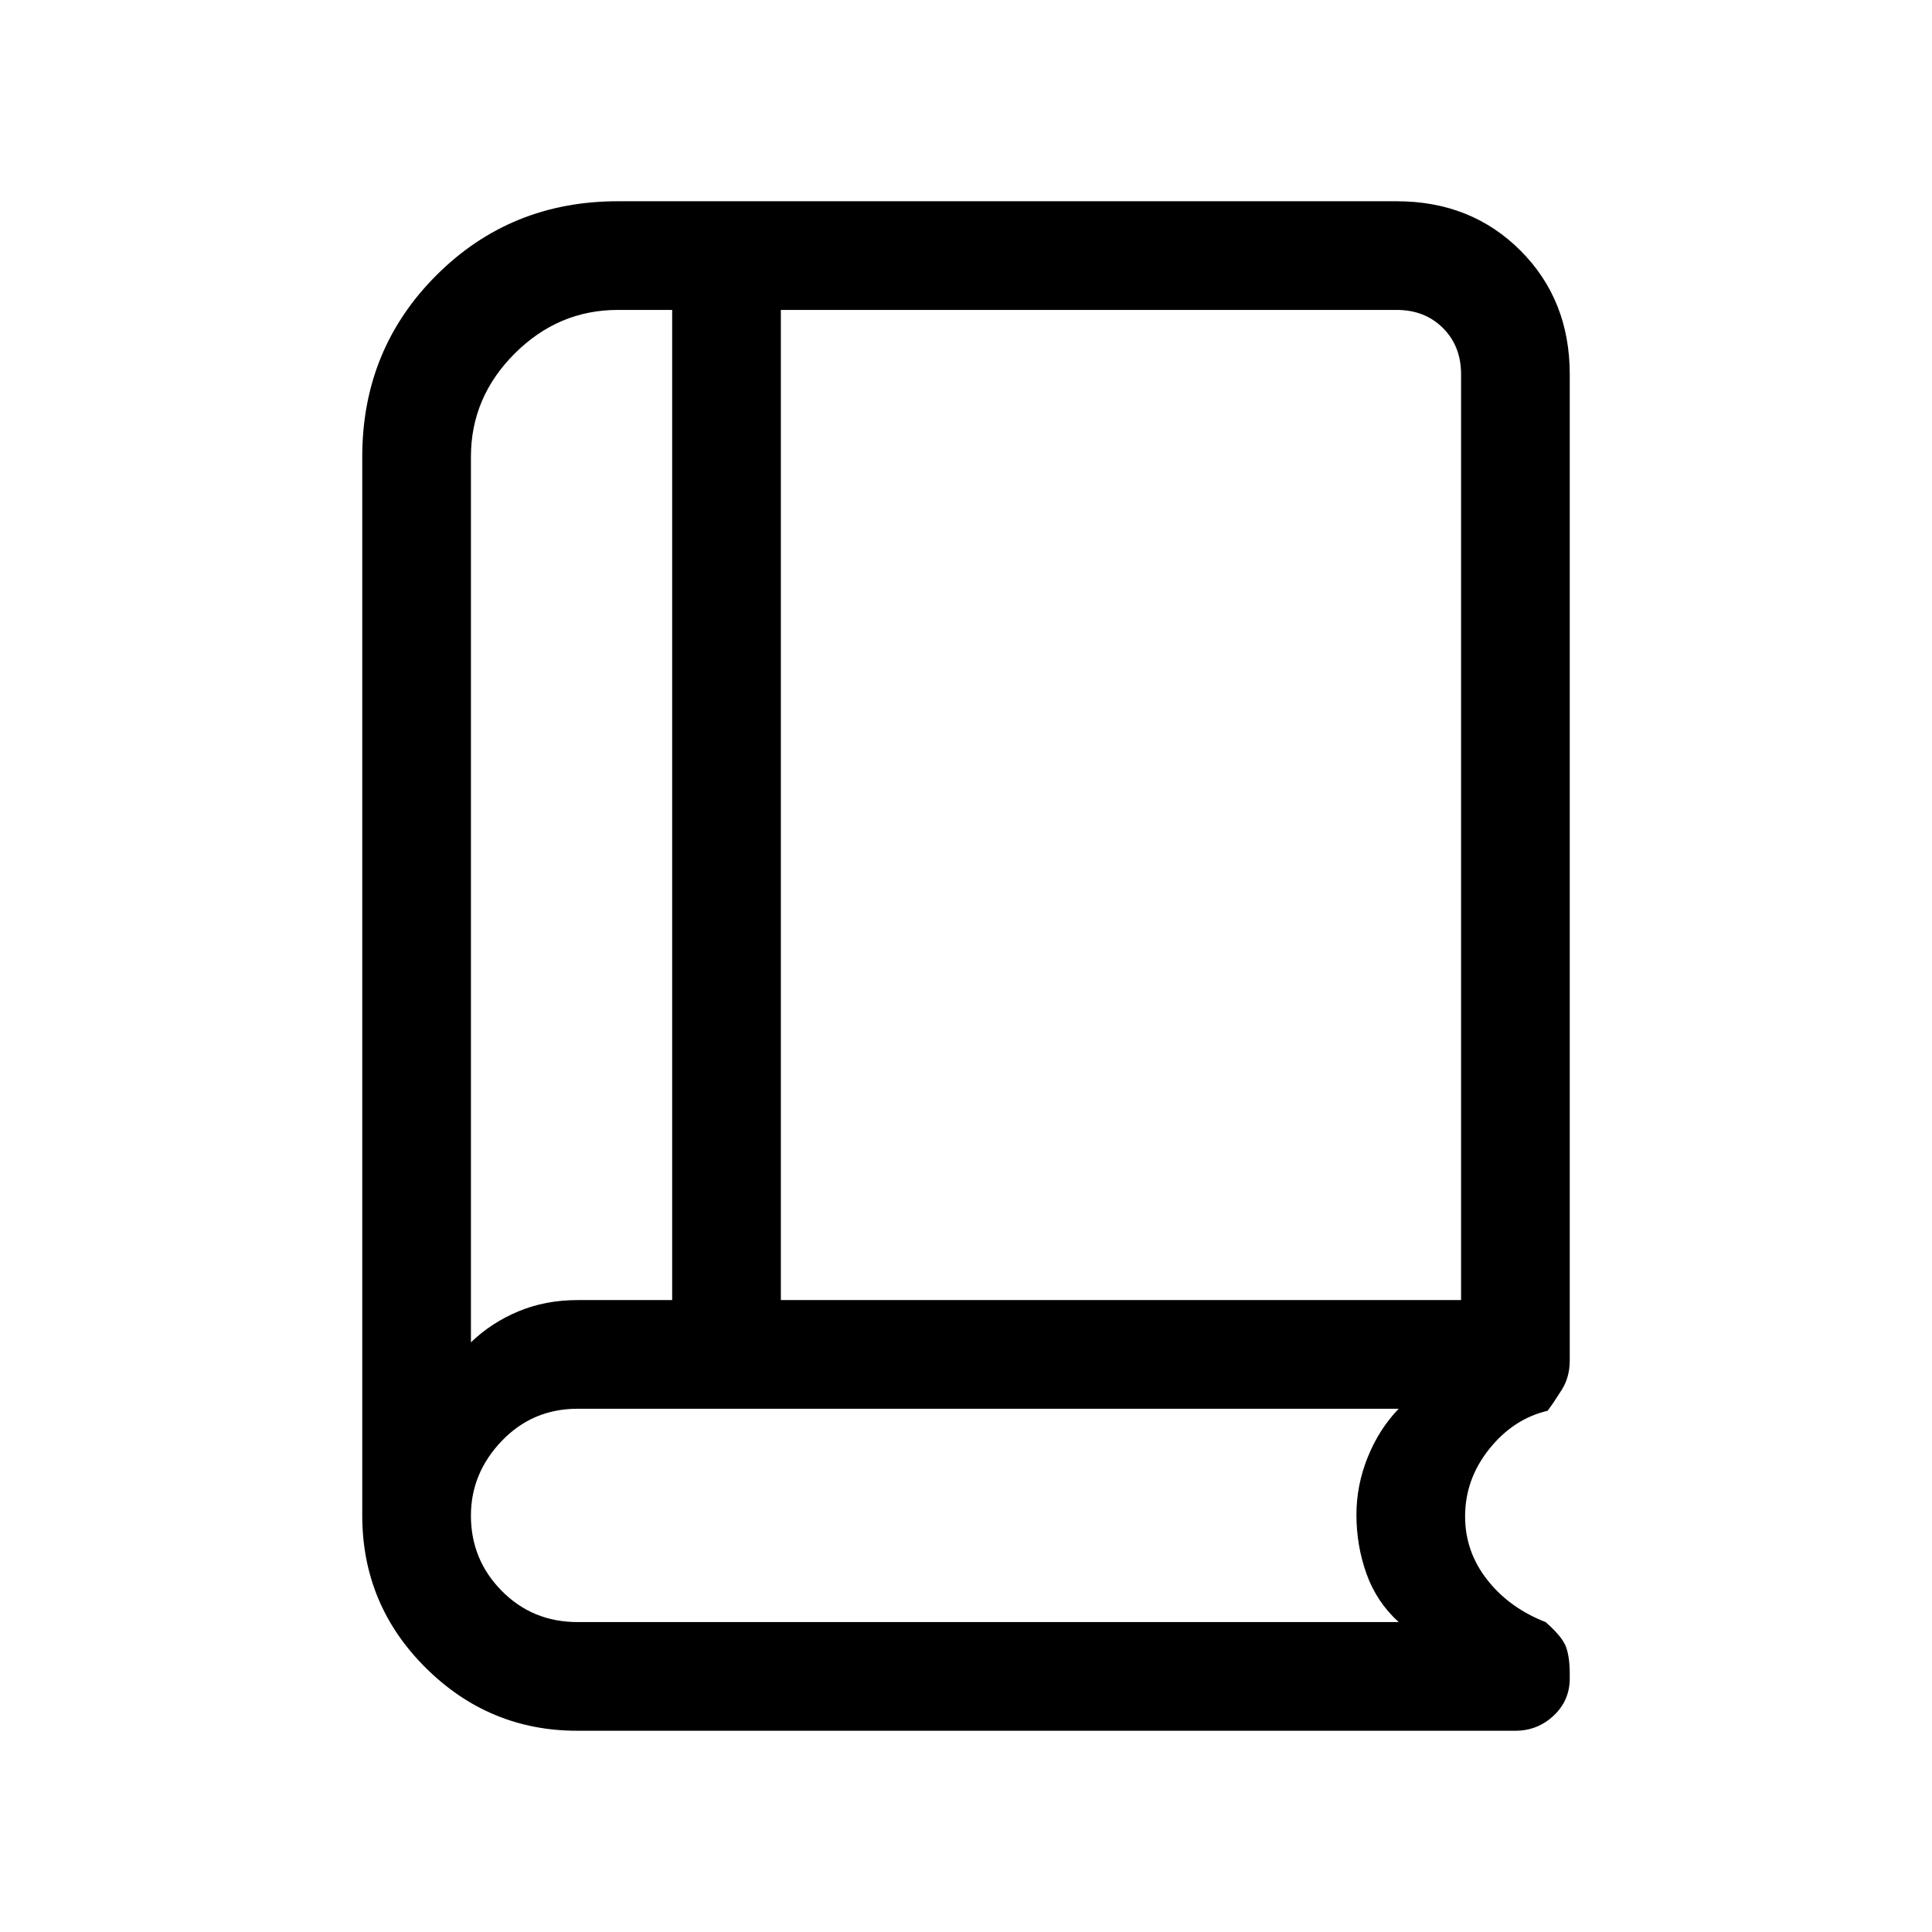 <svg xmlns="http://www.w3.org/2000/svg" height="24" viewBox="0 -960 960 960" width="24"><path d="M234-293q10.14-9.77 23.57-15.38Q271-314 287-314h47v-492h-27q-29.58 0-51.29 21.71T234-733v440Zm154-21h338v-460q0-14-9-23t-23-9H388v492Zm-154 21v-493 493Zm52.81 193q-43.81 0-75.31-31.31Q180-162.61 180-207v-526q0-53.39 36.81-90.19Q253.61-860 307-860h387q37 0 61.5 24.5T780-774v490q0 8.29-4 14.64-4 6.36-7 10.36-17 4-29 19t-12 33.5q0 17.5 11 31.5t29 21q8 7 10 12t2 14v2q0 10.98-8 18.49-8 7.51-19 7.51H286.81Zm.19-54h408q-11-10-16-24t-5-29.36q0-14.64 5.62-28.57Q685.23-249.86 695-260H287q-22.37 0-37.68 16Q234-228 234-206.88q0 21.88 15.32 37.38Q264.63-154 287-154Z"/></svg>